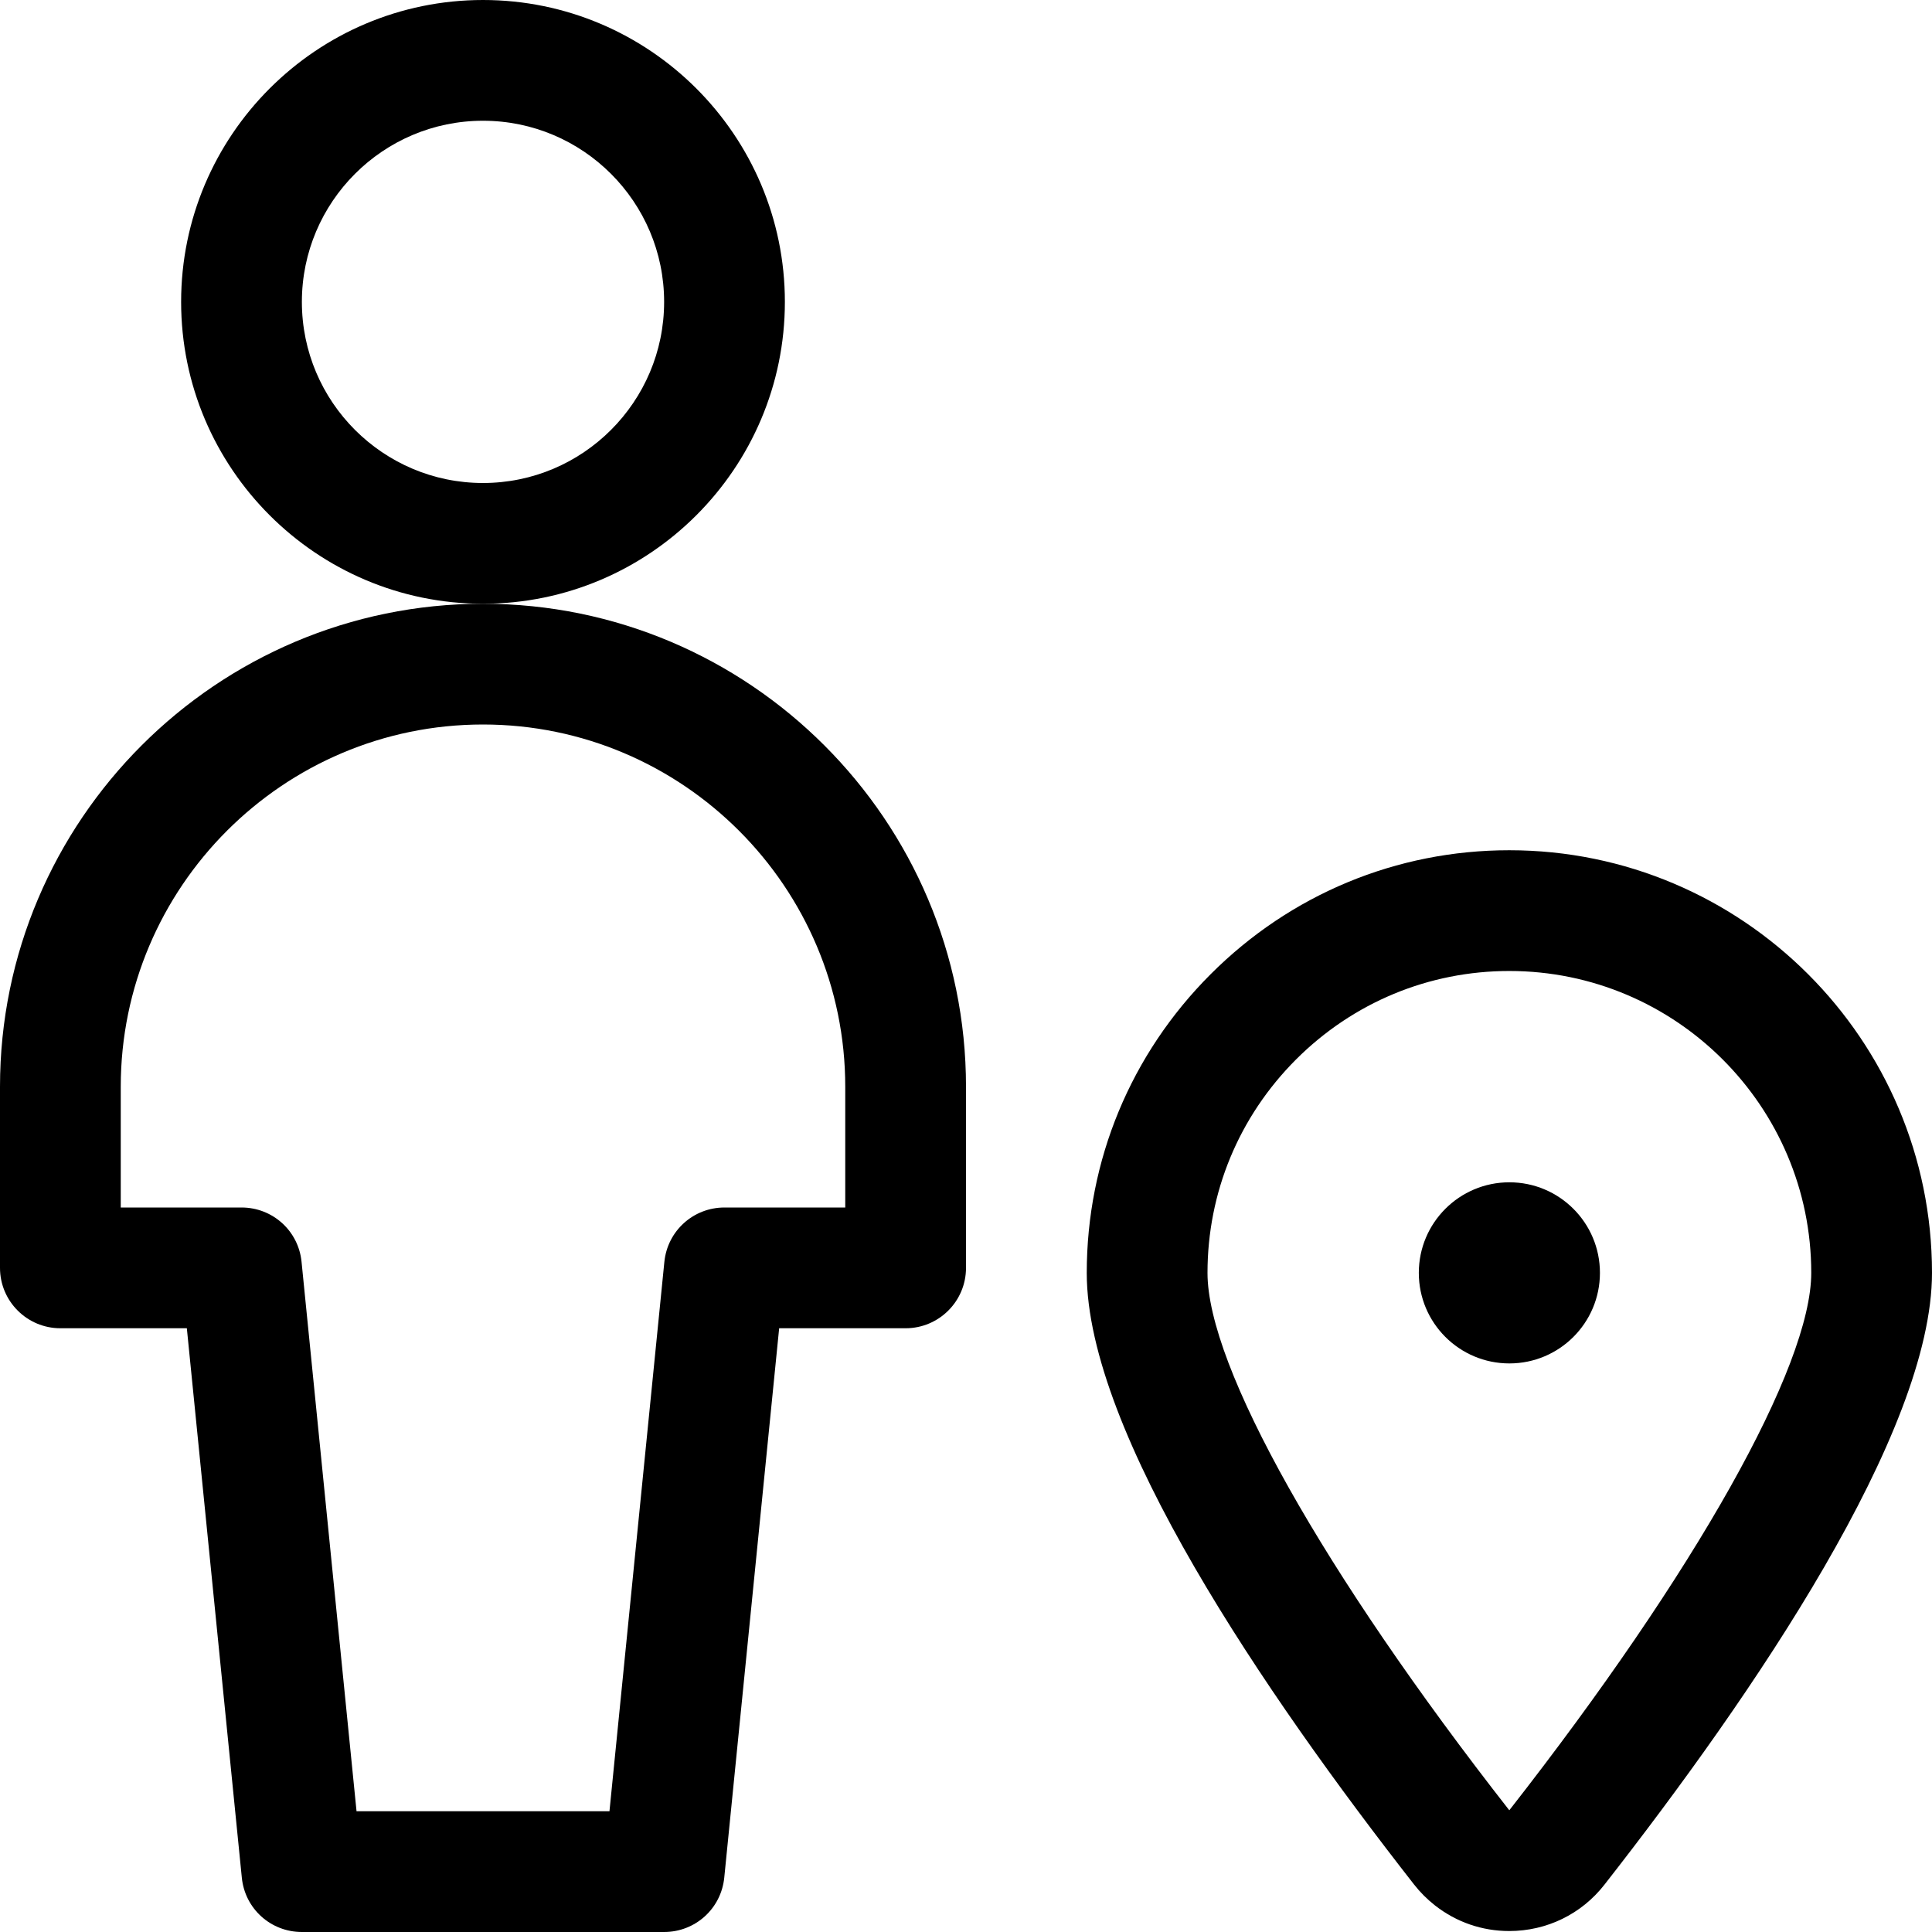 <?xml version="1.0" encoding="utf-8"?>
<!-- Generator: Adobe Illustrator 22.1.0, SVG Export Plug-In . SVG Version: 6.00 Build 0)  -->
<svg version="1.1" id="Regular" xmlns="http://www.w3.org/2000/svg" xmlns:xlink="http://www.w3.org/1999/xlink" x="0px" y="0px"
	 viewBox="0 0 24 24" style="enable-background:new 0 0 24 24;" xml:space="preserve">
<title>single-neutral-actions-location</title>
<g>
	<circle cx="18.75" cy="15.812" r="1.125"/>
	<path d="M18.748,23.988c-0.337,0-0.656-0.11-0.922-0.318c-0.097-0.076-0.184-0.163-0.26-0.26c-1.854-2.371-4.066-5.614-4.066-7.597
		c0-1.4,0.546-2.718,1.539-3.711c0.992-0.993,2.31-1.54,3.71-1.54c2.896,0,5.251,2.355,5.251,5.25c0,1.982-2.213,5.227-4.069,7.6
		C19.645,23.778,19.214,23.988,18.748,23.988z M18.749,12.062c-1,0-1.941,0.391-2.65,1.1C15.39,13.872,15,14.813,15,15.813
		c0,1.161,1.437,3.719,3.749,6.675c2.314-2.958,3.751-5.516,3.751-6.676C22.5,13.744,20.818,12.062,18.749,12.062v-0.375V12.062z"/>
	<path d="M6,7.5c-2.068,0-3.75-1.682-3.75-3.75S3.932,0,6,0s3.75,1.682,3.75,3.75S8.068,7.5,6,7.5z M6,1.5
		c-1.241,0-2.25,1.009-2.25,2.25S4.759,6,6,6s2.25-1.009,2.25-2.25S7.241,1.5,6,1.5z"/>
	<path d="M3.75,24c-0.387,0-0.708-0.29-0.746-0.675L2.321,16.5H0.75C0.336,16.5,0,16.164,0,15.75V13.5c0-3.308,2.692-6,6-6
		s6,2.692,6,6v2.25c0,0.414-0.336,0.75-0.75,0.75H9.679l-0.682,6.825C8.958,23.71,8.637,24,8.25,24H3.75z M7.571,22.5l0.682-6.825
		C8.292,15.29,8.613,15,9,15h1.5v-1.5C10.5,11.019,8.481,9,6,9s-4.5,2.019-4.5,4.5V15H3c0.387,0,0.708,0.29,0.746,0.675L4.429,22.5
		H7.571z"/>
</g>
</svg>

